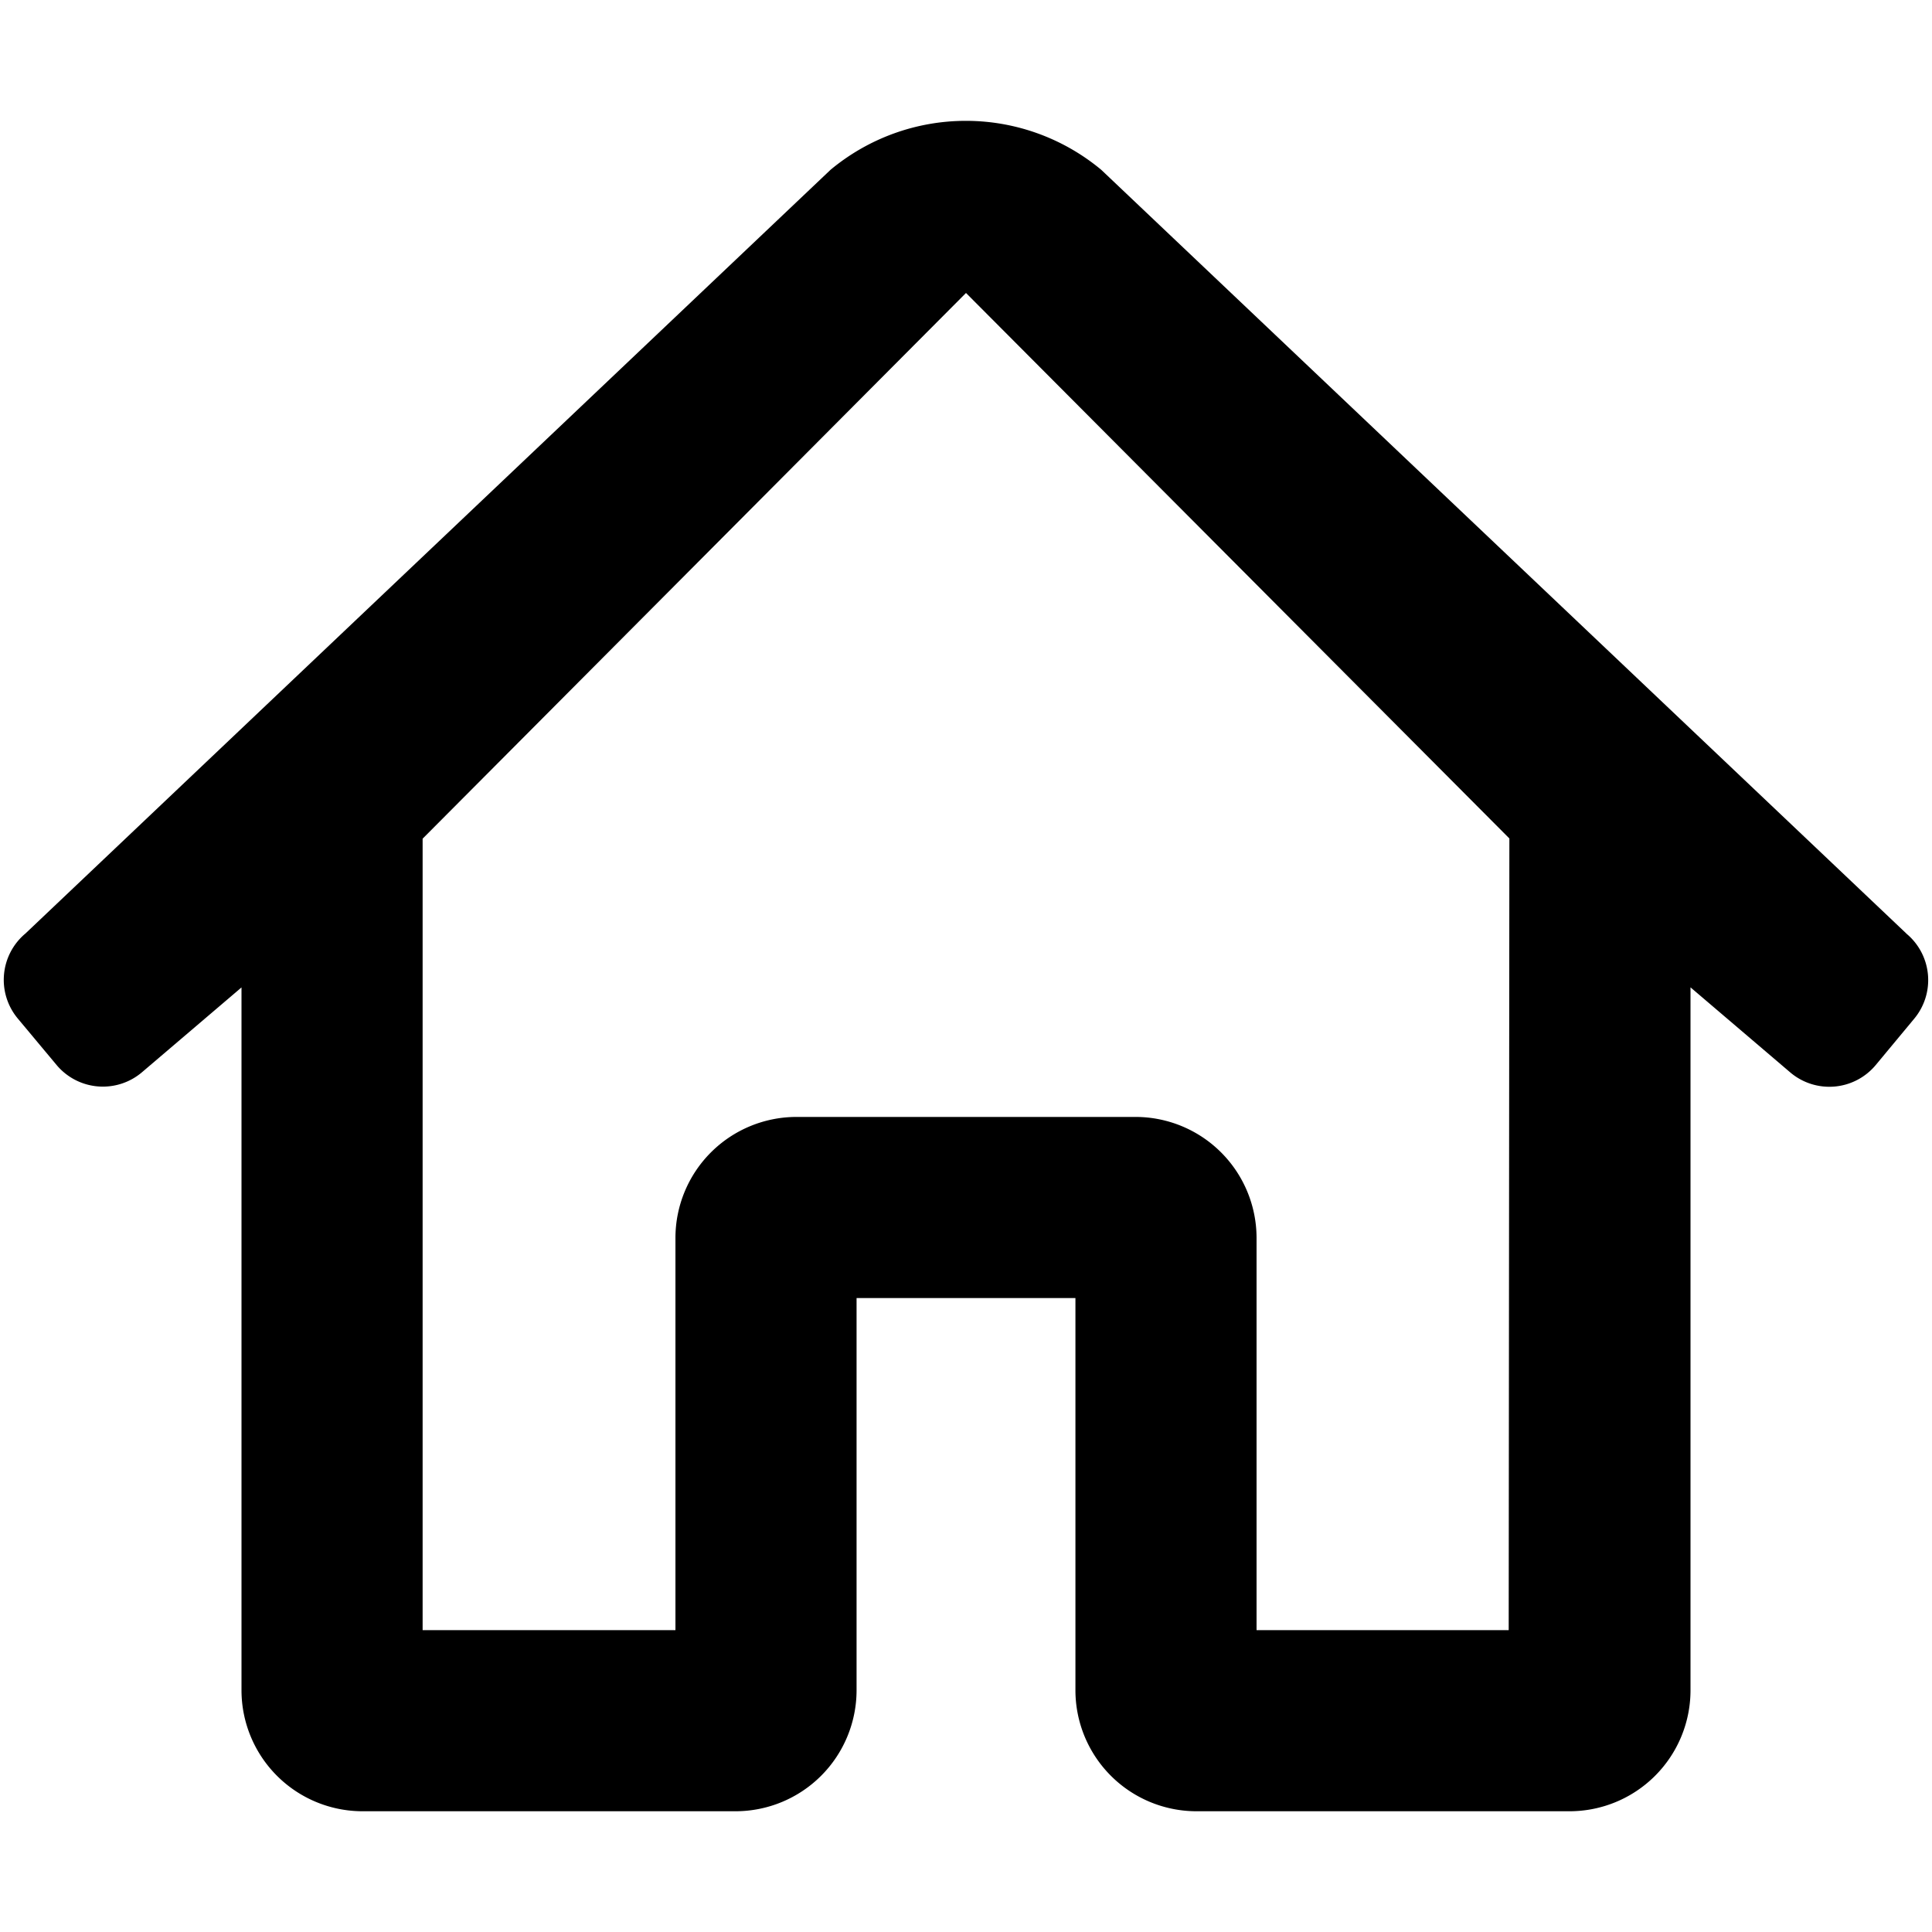<svg xmlns="http://www.w3.org/2000/svg" viewBox="0 0 512 512" x="0" y="0" aria-hidden="true" focusable="false" role="img"><path d="M505.21,247.4,291.84,45a56.07,56.07,0,0,0-71.74,0L6.73,247.4a16,16,0,0,0-2,22.54h0L15,282.24a16,16,0,0,0,22.53,2L64,261.68V448a32.09,32.09,0,0,0,32,32h99a32.09,32.09,0,0,0,32-32V344h58V448a32.09,32.09,0,0,0,32,32h99a32.07,32.07,0,0,0,32-31.76V261.66l26.53,22.62a16,16,0,0,0,22.53-2L507.26,270a16,16,0,0,0-2-22.54ZM399.82,432H333V328a32.09,32.09,0,0,0-32-32H211a32.09,32.09,0,0,0-32,32V432H112V222.26L256,77.64,400,222.2Z" fill="currentColor"/></svg>